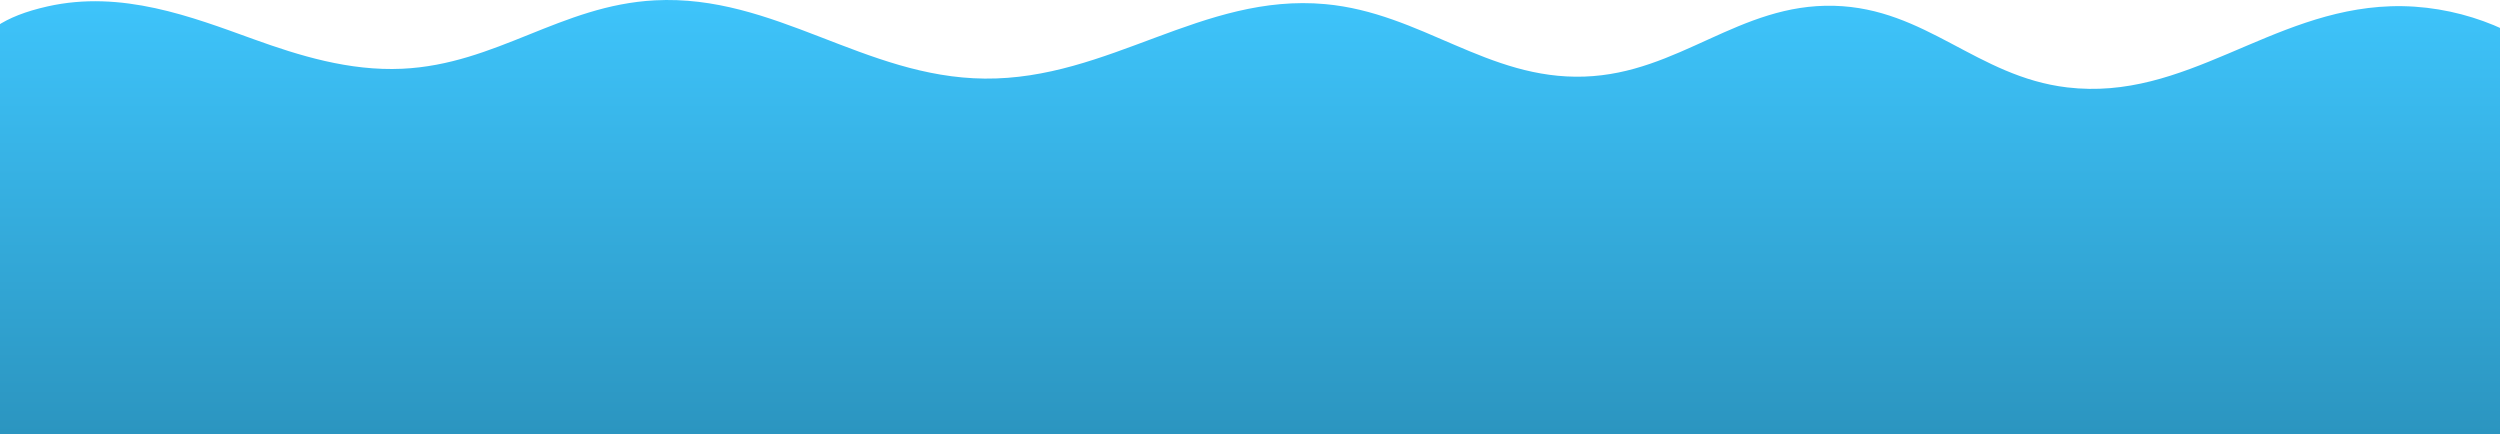 <svg width="380" height="66" viewBox="0 0 380 66" fill="none" xmlns="http://www.w3.org/2000/svg">
<path d="M397.554 25.937C395.698 20.212 393.549 14.359 388.142 9.427C382.735 4.495 373.334 0.609 363.335 0.954C345 1.586 332.271 15.422 314.221 13.287C300.485 11.661 292.762 1.25 278.782 0.882C264.35 0.502 255.224 11.154 240.819 11.643C226.086 12.143 216.062 1.965 201.447 0.627C182.741 -1.085 168.568 12.127 149.664 11.946C131.347 11.771 117.765 -0.901 99.542 0.051C85.248 0.797 75.442 9.786 61.135 10.45C53.083 10.823 45.419 8.439 38.519 5.948C29.166 2.57 18.491 -1.57 7.201 0.979C0.588 2.472 -2.973 4.969 -4.486 8.863C-6.458 13.935 -8.679 18.766 -11.333 23.754C-18.143 36.555 -23.544 49.822 -22.956 63.352C-22.152 81.886 -7.914 101.444 20.228 110.416C40.152 116.768 63.856 117.039 86.482 117.154C138.791 117.42 191.099 117.685 243.408 117.951C269.476 118.083 295.842 118.197 321.145 114.733C346.448 111.268 370.98 103.814 385.871 91.506C408.145 73.096 404.772 48.209 397.554 25.937Z" fill="url(#paint0_linear_23_85)"/>
<defs>
<linearGradient id="paint0_linear_23_85" x1="190" y1="0" x2="190" y2="70.174" gradientUnits="userSpaceOnUse">
<stop stop-color="#3EC4FB"/>
<stop offset="1" stop-color="#2A92BC"/>
</linearGradient>
</defs>
</svg>
